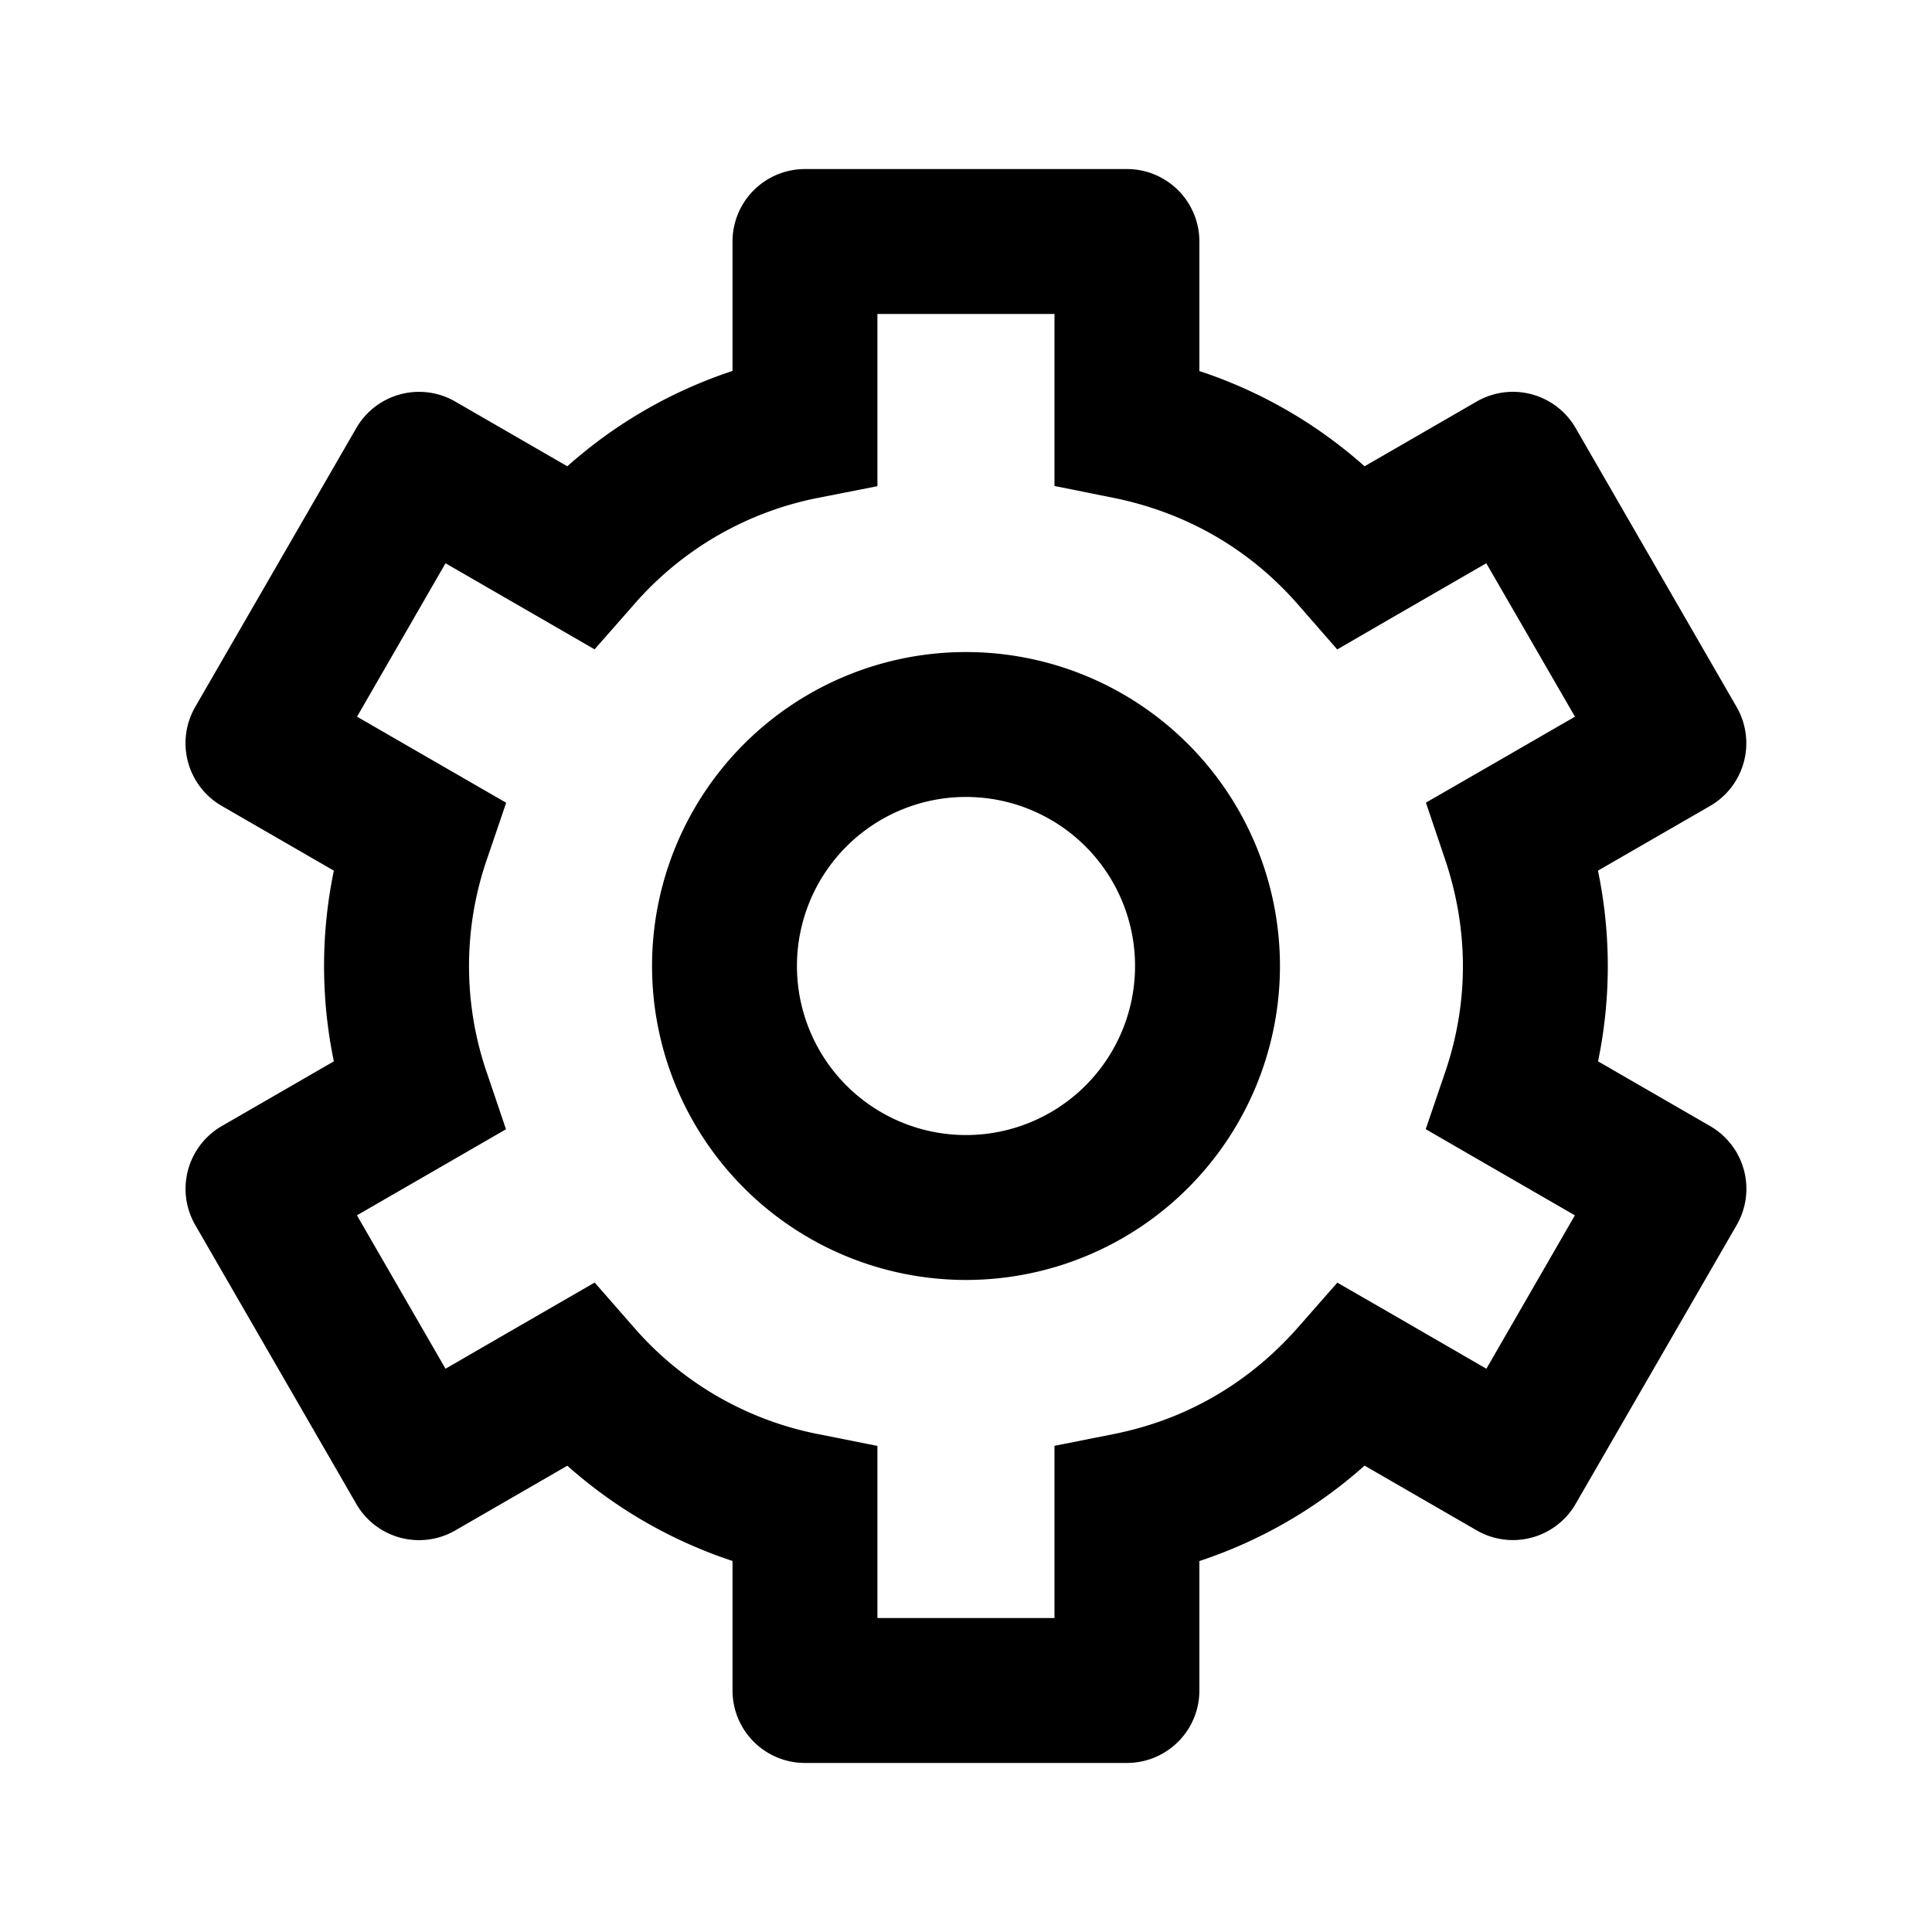 <svg xmlns="http://www.w3.org/2000/svg" viewBox="0 0 20 20">
  <path fill-rule="evenodd" d="M8.333 1.75a.75.75 0 0 0-.75.75v1.34a4.858 4.858 0 0 0-1.71.987l-1.16-.67a.75.75 0 0 0-1.025.275L2.021 7.318a.75.75 0 0 0 .275 1.025l1.16.67a4.858 4.858 0 0 0 0 1.974l-1.16.67a.75.75 0 0 0-.275 1.024l1.667 2.887a.75.75 0 0 0 1.025.275l1.16-.67a4.856 4.856 0 0 0 1.71.986V17.5c0 .414.336.75.75.75h3.333a.75.75 0 0 0 .75-.75v-1.34a4.856 4.856 0 0 0 1.71-.988l1.16.67a.75.75 0 0 0 1.025-.274l1.667-2.886a.75.75 0 0 0-.275-1.025l-1.16-.67a4.858 4.858 0 0 0-.001-1.974l1.161-.67a.75.75 0 0 0 .274-1.025l-1.666-2.887a.75.75 0 0 0-1.025-.274l-1.16.67a4.86 4.86 0 0 0-1.71-.986V2.5a.75.75 0 0 0-.75-.75H8.333Zm.75 2.667V3.25h1.833v1.781l.603.121c.689.138 1.37.479 1.918 1.106l.406.465.533-.309 1.01-.583.918 1.588-1.01.583-.533.307.197.583c.225.666.27 1.425 0 2.214l-.199.583.534.309 1.01.583-.916 1.588-1.01-.584-.533-.307-.406.462c-.464.528-1.1.946-1.917 1.107l-.605.12v1.783H9.083v-1.782l-.603-.12a3.391 3.391 0 0 1-1.918-1.107l-.406-.464-.534.308-1.01.584-.917-1.588 1.01-.583.533-.308-.197-.582a3.392 3.392 0 0 1 0-2.214l.199-.584-.534-.308-1.01-.583.916-1.588 1.01.583.533.308.406-.462a3.392 3.392 0 0 1 1.917-1.108l.605-.119v-.616ZM8.25 10a1.75 1.75 0 1 1 3.5 0 1.75 1.75 0 0 1-3.5 0ZM10 6.75a3.25 3.25 0 1 0 0 6.5 3.25 3.25 0 0 0 0-6.5Z"/>
</svg>
